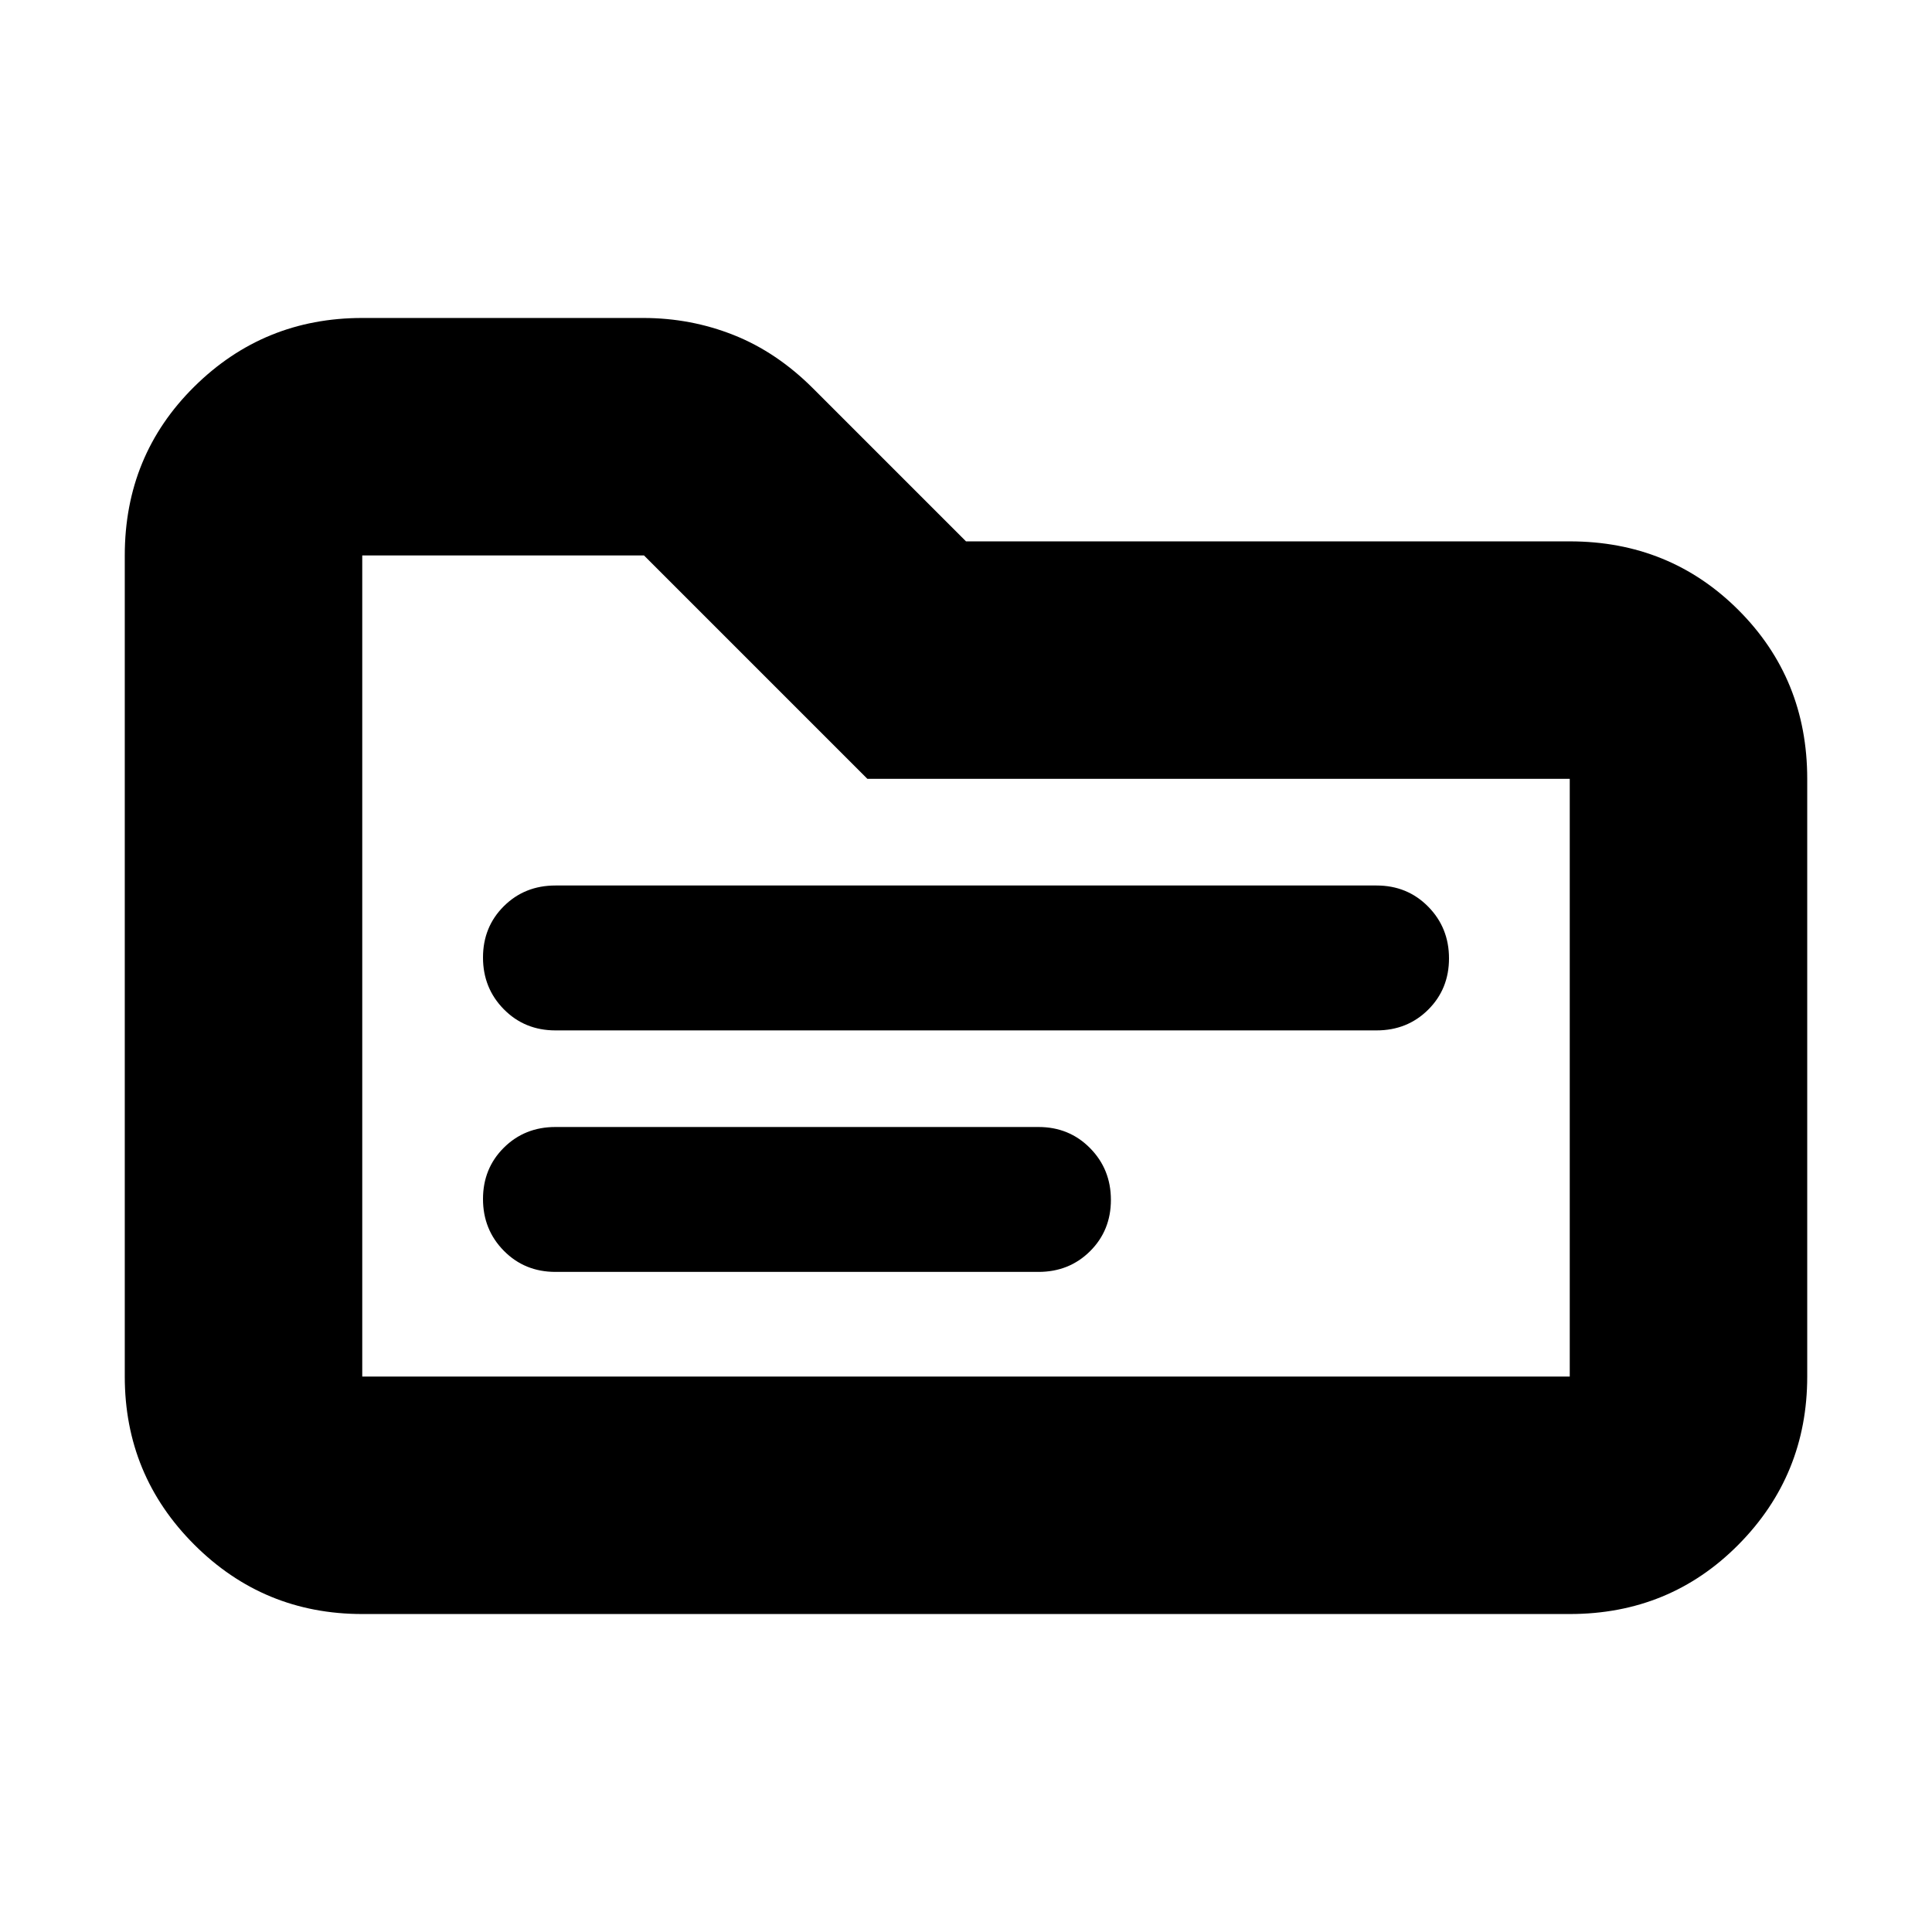<svg xmlns="http://www.w3.org/2000/svg" height="20" viewBox="0 -960 960 960" width="20"><path d="M180-158q-49 0-83.5-34.5T62-276v-408q0-49.7 34.5-83.85Q131-802 180-802h139.643q23.594 0 44.975 8.5Q386-785 404-767l76 76h300q49.7 0 83.85 34.15Q898-622.7 898-573v297q0 49-34.15 83.5T780-158H180Zm0-118h600v-297H431L320-684H180v408Zm0 0v-408 408Zm96-52h240q15.3 0 25.65-10.289 10.35-10.29 10.35-25.5Q552-379 541.65-389.5 531.3-400 516-400H276q-15.3 0-25.65 10.289-10.35 10.29-10.35 25.5Q240-349 250.35-338.5 260.7-328 276-328Zm0-120h408q15.3 0 25.65-10.289 10.35-10.29 10.35-25.5Q720-499 709.65-509.5 699.3-520 684-520H276q-15.3 0-25.65 10.289-10.35 10.29-10.35 25.5Q240-469 250.35-458.5 260.7-448 276-448Z"/></svg>